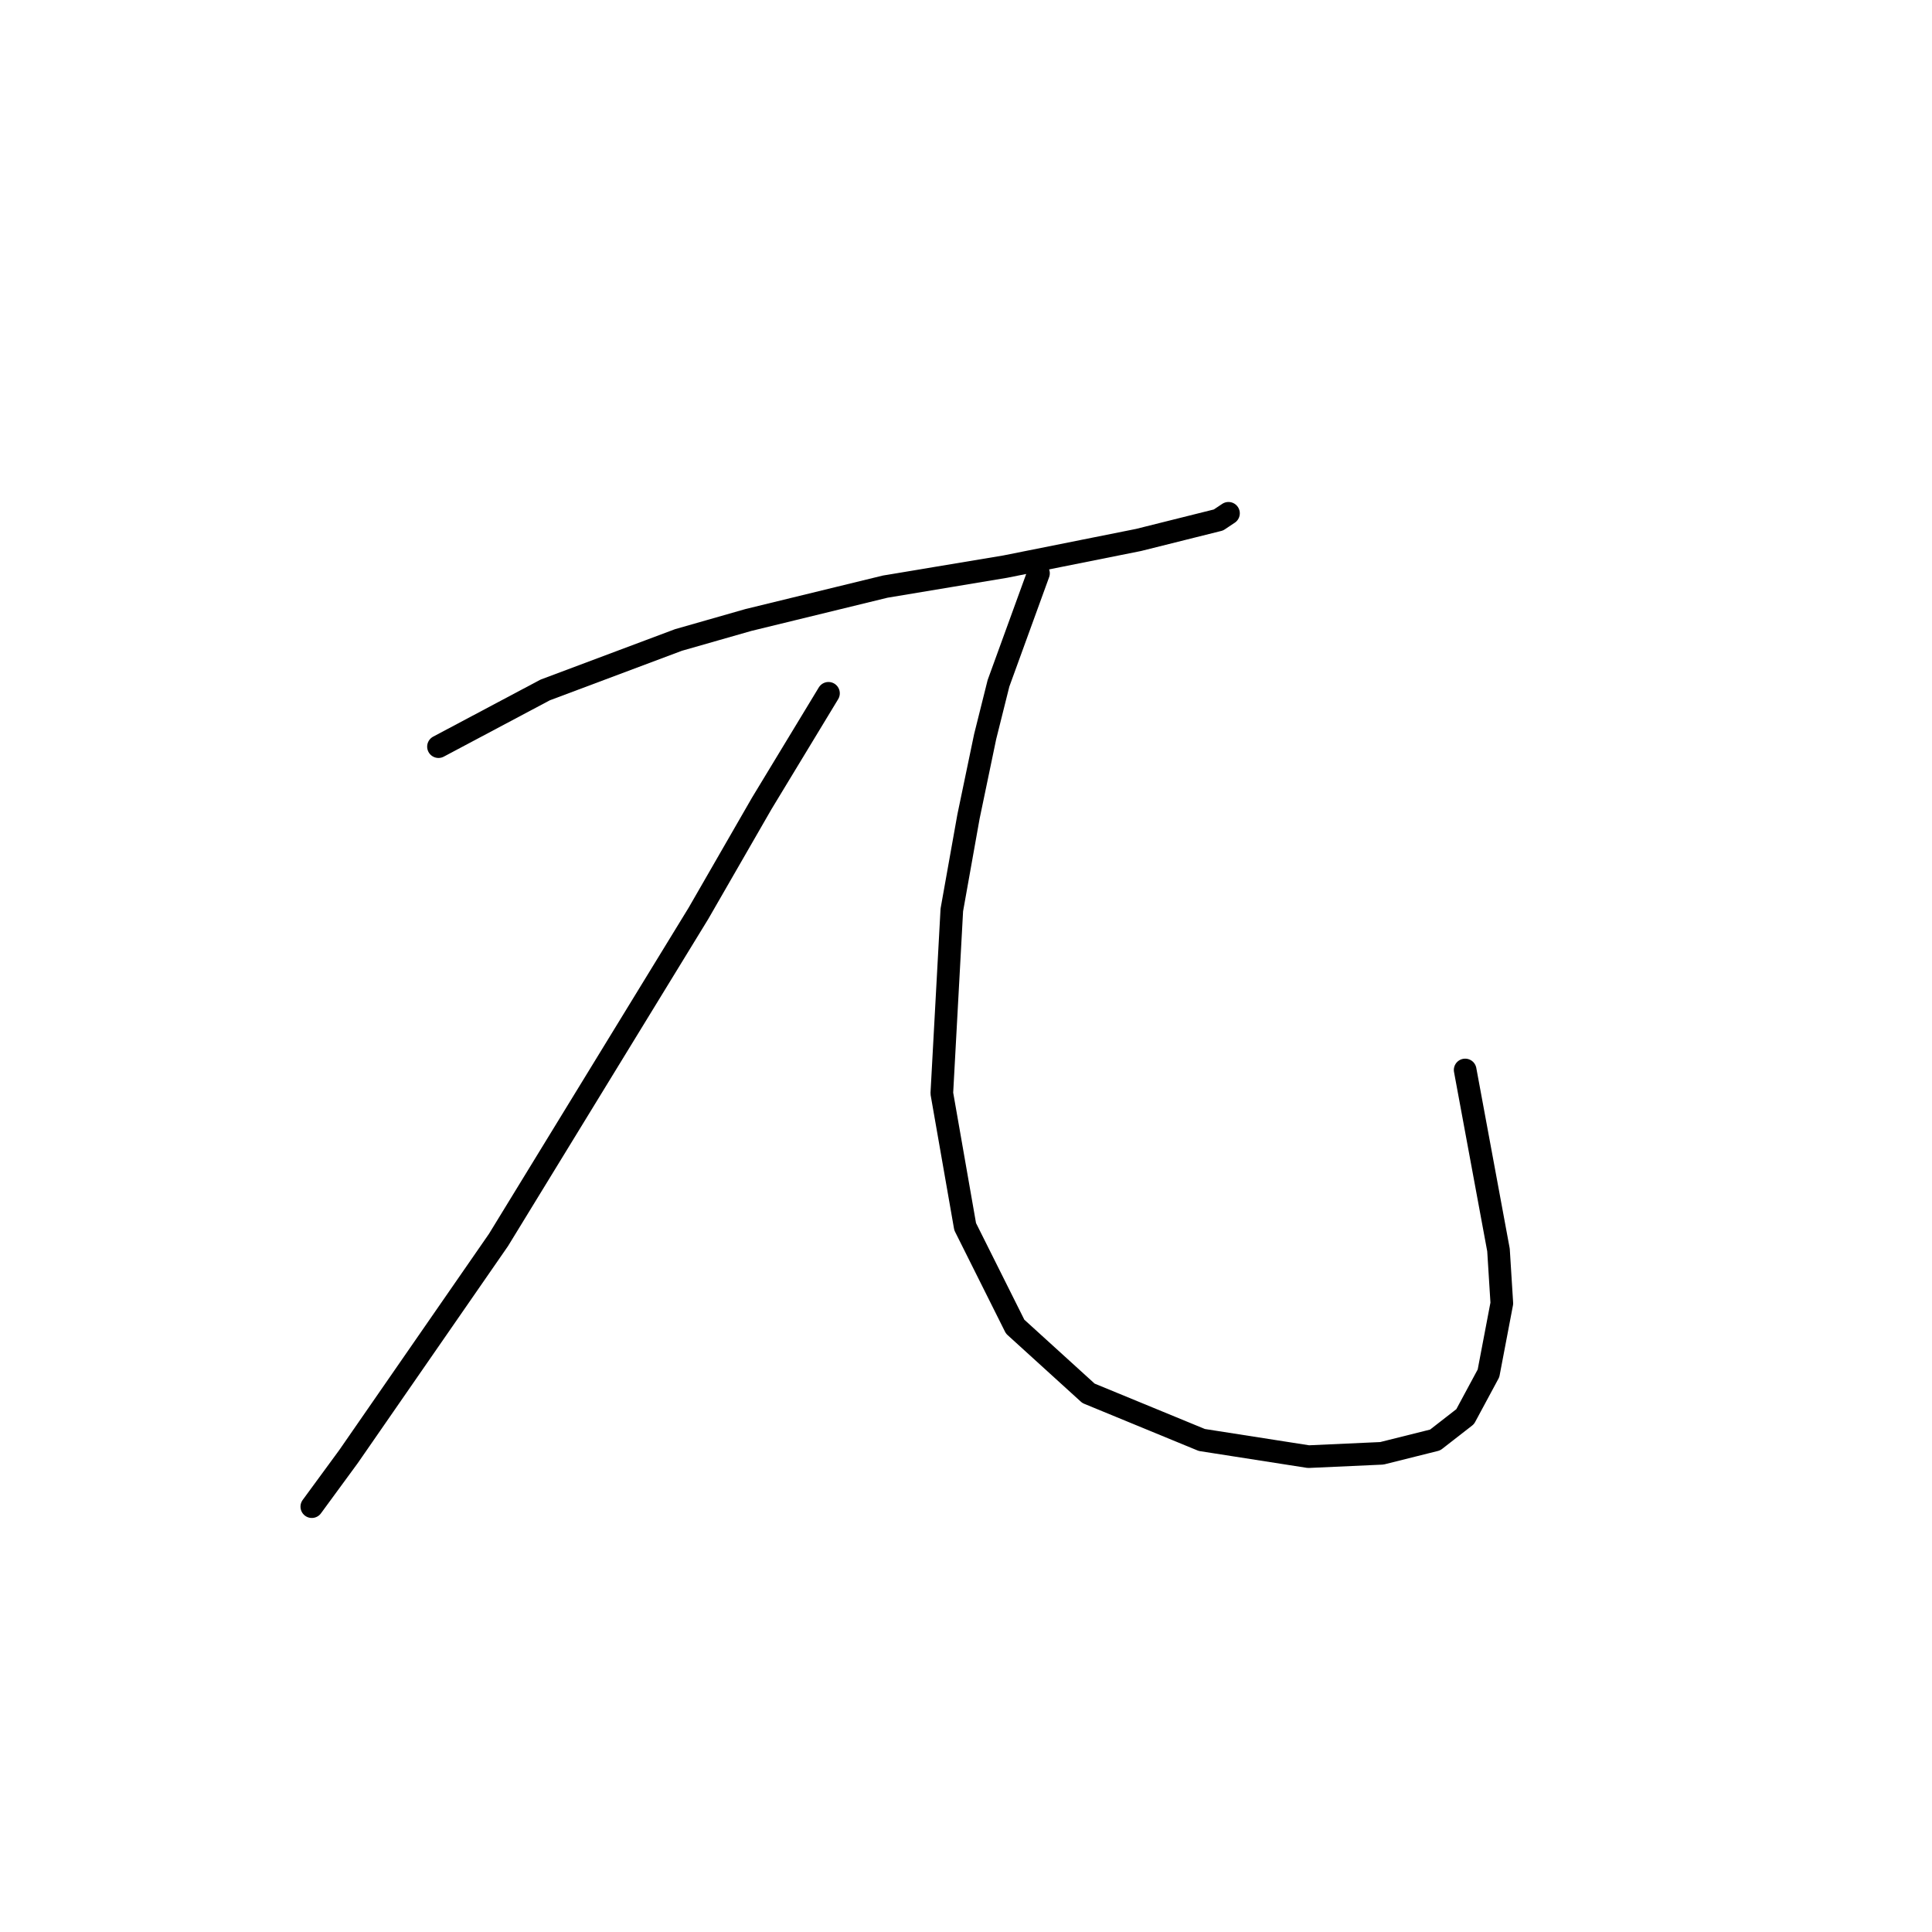 <?xml version="1.0" standalone="no"?>
    <svg width="256" height="256" xmlns="http://www.w3.org/2000/svg" version="1.1">
    <polyline stroke="black" stroke-width="3" stroke-linecap="round" fill="transparent" stroke-linejoin="round" points="58.101 98.934 72.235 91.425 89.902 84.8 99.178 82.149 117.287 77.733 133.188 75.082 150.855 71.549 157.922 69.782 161.456 68.899 162.781 68.015 162.781 68.015 " />
        <polyline stroke="black" stroke-width="3" stroke-linecap="round" fill="transparent" stroke-linejoin="round" points="109.778 91.867 100.945 106.442 92.552 121.018 66.051 164.304 54.126 181.529 46.175 193.013 41.317 199.639 41.317 199.639 " />
        <polyline stroke="black" stroke-width="3" stroke-linecap="round" fill="transparent" stroke-linejoin="round" points="137.605 75.966 132.305 90.542 130.538 97.609 128.329 108.209 126.121 120.576 124.796 144.869 127.888 162.537 134.513 175.788 144.23 184.621 159.248 190.805 173.382 193.013 183.099 192.572 190.166 190.805 194.141 187.713 197.233 181.971 199 172.696 198.558 165.629 194.141 141.777 194.141 141.777 " />
        </svg>